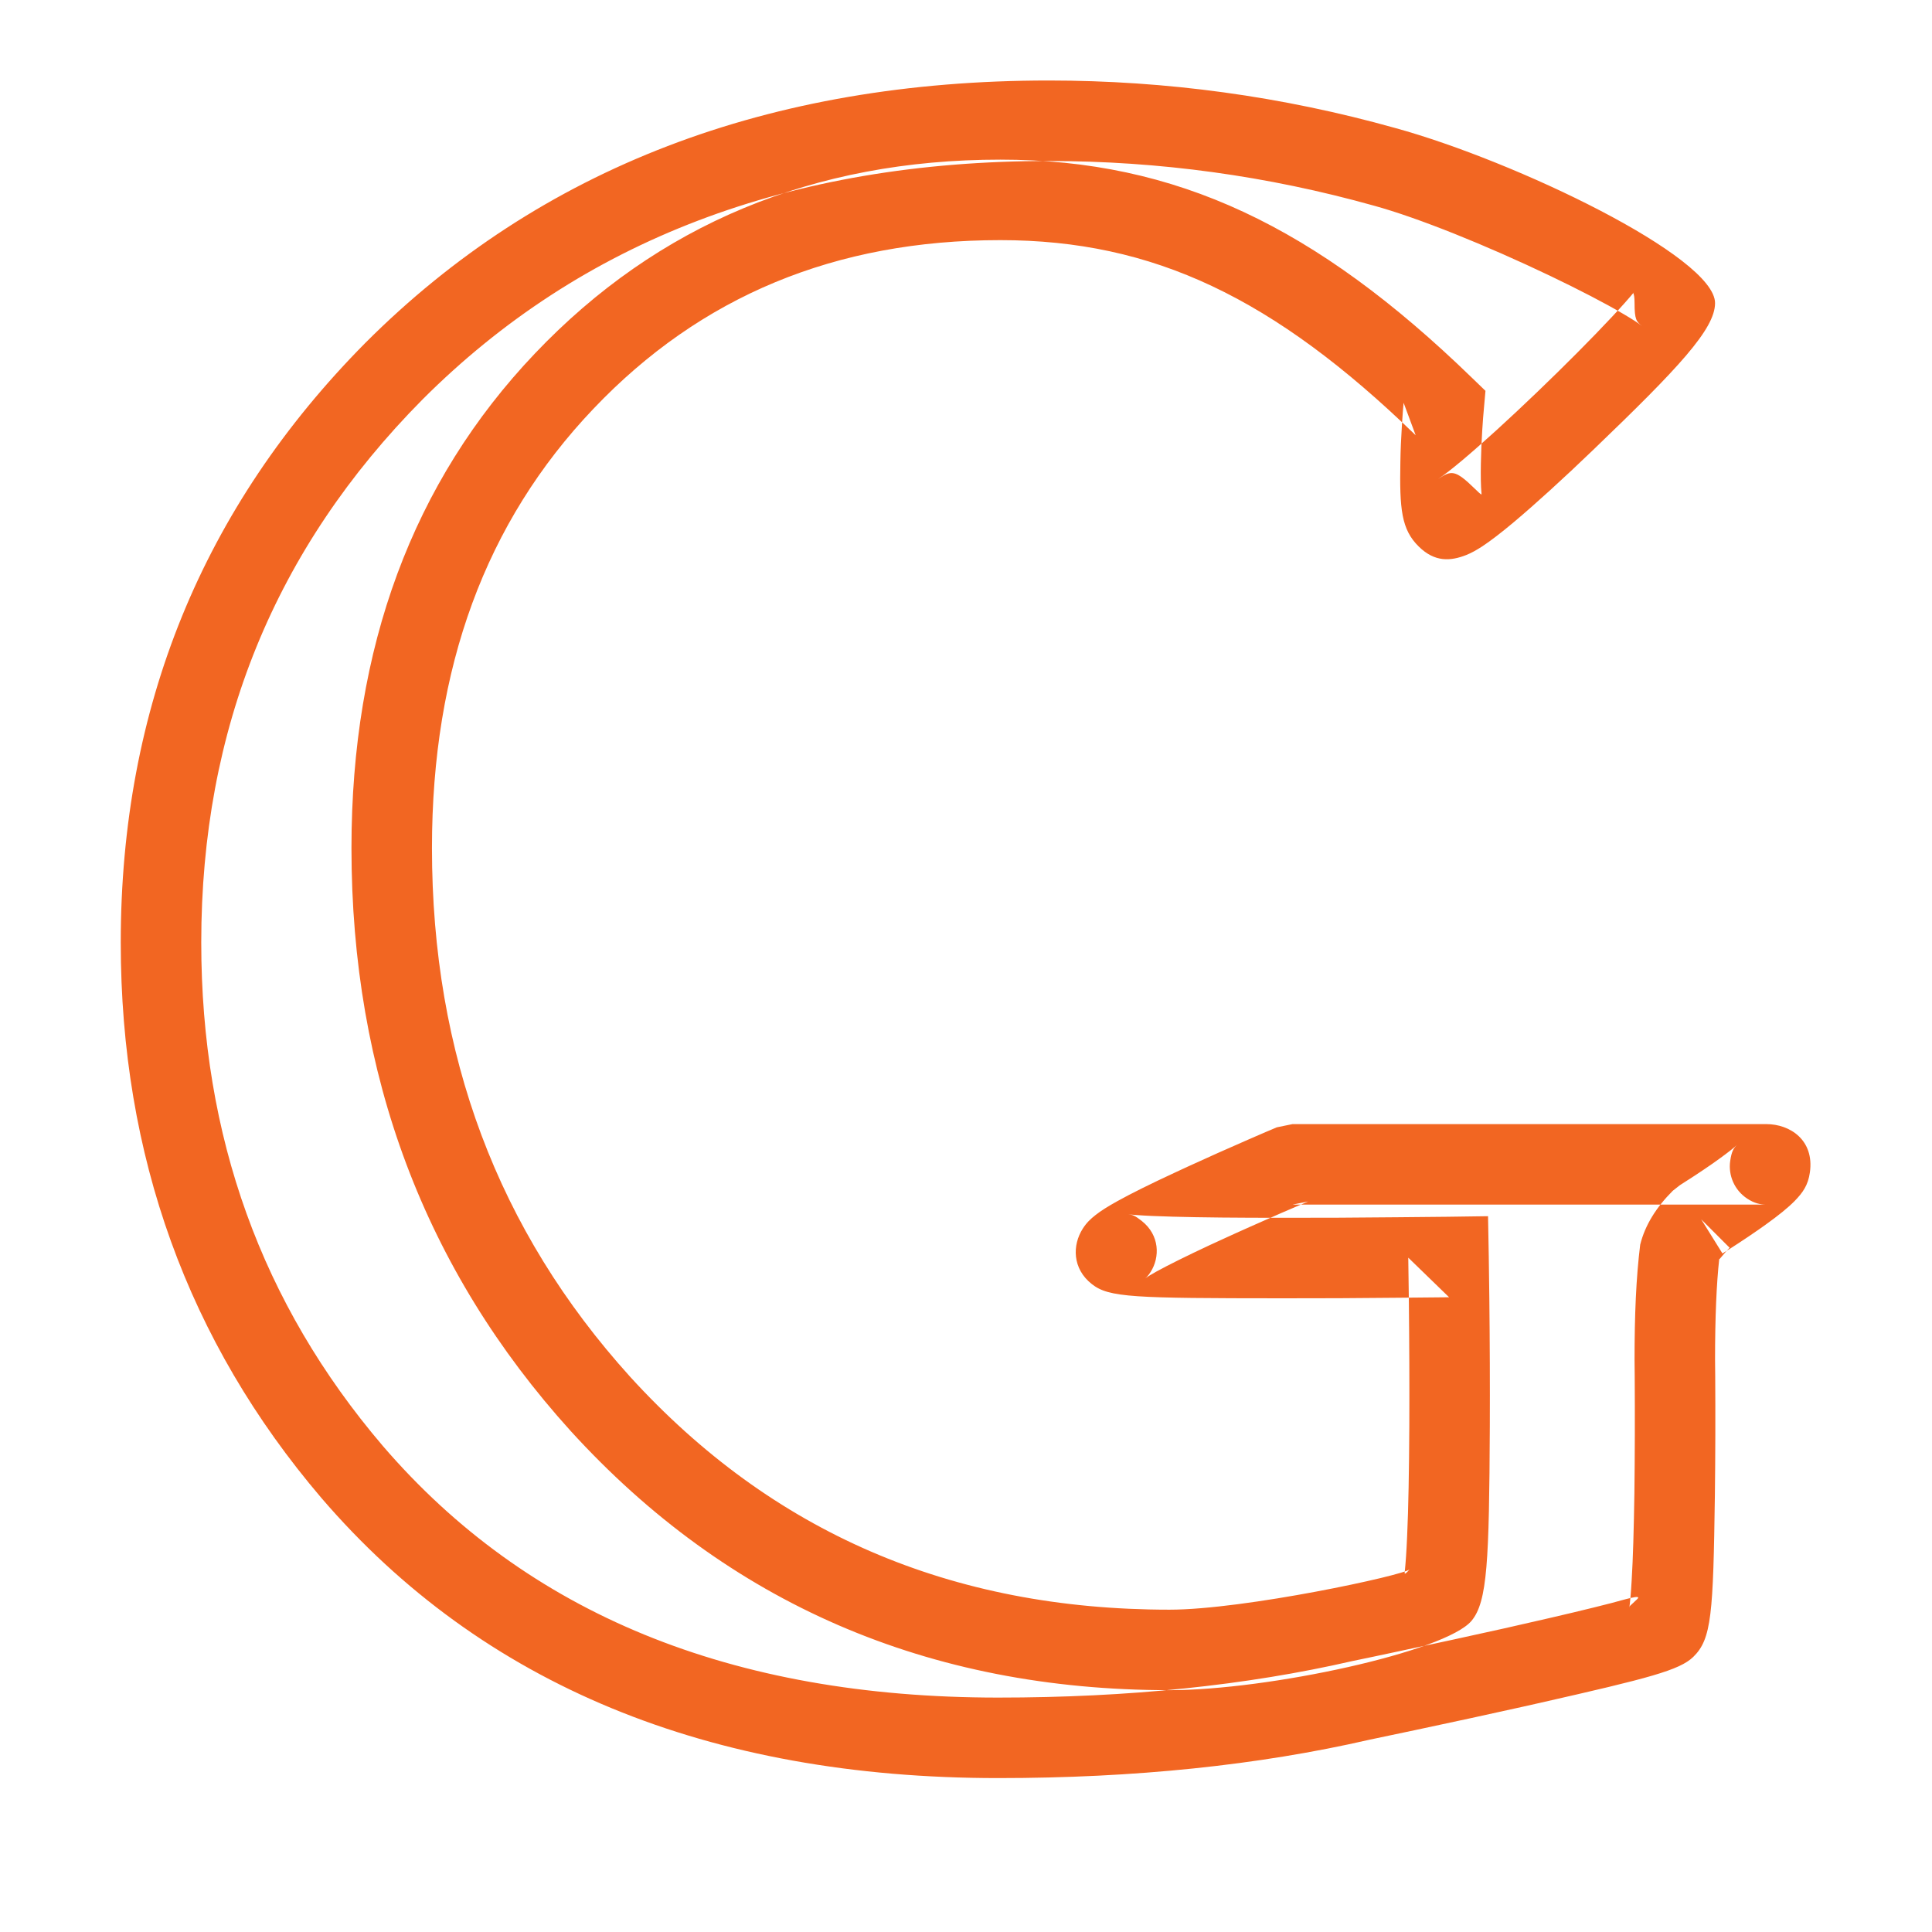 <?xml version="1.0" encoding="UTF-8" standalone="no"?>
<svg width="24px" height="24px" viewBox="0 0 24 24" version="1.1" xmlns="http://www.w3.org/2000/svg" xmlns:xlink="http://www.w3.org/1999/xlink" xmlns:sketch="http://www.bohemiancoding.com/sketch/ns">
    <!-- Generator: Sketch 3.0.2 (7799) - http://www.bohemiancoding.com/sketch -->
    <title>nav-icon-google-hover</title>
    <description>Created with Sketch.</description>
    <defs></defs>
    <g id="Page-1" stroke="none" stroke-width="1" fill="none" fill-rule="evenodd" sketch:type="MSPage">
        <g id="nav-icon-google-hover" sketch:type="MSLayerGroup" transform="translate(2, 1)" fill="#F26622">
            <g id="Page-1" transform="translate(-0.5, 0)" sketch:type="MSShapeGroup">
                <g id="nav-icon-google">
                    <g id="Page-1">
                        <g id="Safari-1200">
                            <path d="M18.52,18.913 C18.246,18.984 17.876,19.072 17.429,19.173 C17.309,19.201 17.309,19.201 17.188,19.228 C16.775,19.32 16.333,19.416 15.89,19.51 C15.625,19.567 15.418,19.61 15.301,19.634 C13.982,19.937 12.518,20.088 10.899,20.088 C7.581,20.088 5.046,19.045 3.254,16.96 C1.75,15.196 1,13.119 1,10.708 C1,8.055 1.913,5.816 3.748,3.963 C5.723,1.988 8.307,1 11.527,1 C12.9,1 14.247,1.185 15.568,1.555 C16.117,1.706 16.96,2.046 17.759,2.428 C18.12,2.601 18.44,2.767 18.666,2.9 C18.772,2.962 18.852,3.014 18.899,3.05 C18.828,2.996 18.805,2.971 18.805,2.765 C18.805,2.613 18.774,2.66 18.803,2.624 C18.739,2.702 18.642,2.811 18.519,2.942 C18.273,3.205 17.94,3.54 17.6,3.866 C17.245,4.207 16.91,4.512 16.66,4.722 C16.532,4.829 16.431,4.907 16.364,4.951 C16.527,4.844 16.571,4.826 16.825,5.075 C16.909,5.158 16.905,5.145 16.904,5.133 C16.895,5.04 16.893,4.911 16.896,4.757 C16.898,4.627 16.904,4.487 16.913,4.345 C16.92,4.232 16.927,4.143 16.932,4.093 L16.953,3.855 L16.781,3.689 C14.848,1.815 13.114,0.983 10.926,0.983 C8.608,0.983 6.67,1.788 5.146,3.39 C3.626,4.987 2.866,7.045 2.866,9.534 C2.866,12.35 3.775,14.771 5.588,16.775 C7.541,18.919 10.032,19.996 13.028,19.996 C14.253,19.996 16.46,19.52 16.781,19.133 C16.977,18.896 16.999,18.395 17.007,16.721 C17.009,16.21 17.007,15.664 17.001,15.127 C16.998,14.889 16.996,14.708 16.994,14.606 L16.985,14.108 L16.487,14.115 C16.364,14.116 16.147,14.119 15.866,14.121 C15.378,14.126 14.888,14.129 14.432,14.128 C13.878,14.128 13.414,14.124 13.069,14.114 C12.877,14.109 12.726,14.102 12.621,14.094 C12.573,14.091 12.537,14.087 12.517,14.084 C12.572,14.092 12.596,14.099 12.682,14.166 C12.909,14.345 12.909,14.619 12.794,14.8 C12.764,14.847 12.744,14.867 12.725,14.881 C12.742,14.868 12.791,14.837 12.863,14.797 C13.014,14.714 13.24,14.602 13.522,14.47 C13.596,14.436 13.596,14.436 13.67,14.402 C13.906,14.293 14.16,14.181 14.413,14.07 C14.566,14.004 14.684,13.953 14.751,13.925 L14.556,13.964 L20.441,13.964 C20.37,13.964 20.294,13.949 20.205,13.89 C20.045,13.785 19.968,13.6 19.993,13.424 C20.01,13.301 20.037,13.262 20.077,13.222 C20.046,13.254 19.963,13.319 19.852,13.399 C19.814,13.427 19.814,13.427 19.775,13.454 C19.623,13.56 19.468,13.66 19.368,13.723 L19.279,13.793 C19.074,13.998 18.935,14.22 18.875,14.462 C18.824,14.877 18.805,15.331 18.805,15.893 C18.806,15.937 18.806,15.937 18.807,16.105 C18.81,16.572 18.809,17.079 18.803,17.554 C18.796,17.992 18.786,18.36 18.769,18.634 C18.761,18.781 18.75,18.898 18.74,18.976 C18.744,18.943 18.74,18.96 18.839,18.864 C18.906,18.799 18.667,18.875 18.52,18.913 Z M19.803,17.568 C19.809,17.085 19.81,16.572 19.807,16.099 C19.806,15.928 19.806,15.928 19.805,15.888 C19.805,15.364 19.823,14.945 19.857,14.639 C19.857,14.655 19.9,14.586 19.986,14.5 L19.633,14.147 L19.897,14.571 C20.011,14.5 20.178,14.392 20.346,14.275 C20.391,14.243 20.391,14.243 20.435,14.212 C20.591,14.1 20.709,14.005 20.793,13.92 C20.897,13.813 20.961,13.722 20.983,13.564 C21.04,13.163 20.737,12.964 20.441,12.964 L14.556,12.964 L14.361,13.004 C14.291,13.033 14.17,13.085 14.014,13.153 C13.755,13.266 13.496,13.381 13.253,13.493 C13.176,13.528 13.176,13.528 13.1,13.564 C12.798,13.704 12.553,13.825 12.377,13.923 C12.264,13.986 12.177,14.04 12.11,14.093 C12.047,14.142 11.996,14.191 11.951,14.262 C11.819,14.468 11.82,14.761 12.064,14.952 C12.276,15.119 12.577,15.127 14.431,15.128 C14.891,15.129 15.384,15.126 15.876,15.121 C16.157,15.119 16.376,15.116 16.501,15.115 L15.994,14.623 C15.996,14.723 15.998,14.902 16.001,15.138 C16.007,15.67 16.009,16.211 16.007,16.716 C16.004,17.268 15.996,17.734 15.98,18.082 C15.972,18.272 15.961,18.424 15.95,18.529 C15.949,18.538 15.939,18.581 16.01,18.495 C15.951,18.566 13.96,18.996 13.028,18.996 C10.31,18.996 8.089,18.035 6.328,16.103 C4.685,14.286 3.866,12.105 3.866,9.534 C3.866,7.293 4.534,5.483 5.871,4.079 C7.203,2.678 8.878,1.983 10.926,1.983 C12.829,1.983 14.325,2.701 16.086,4.407 L15.936,4.003 C15.93,4.062 15.923,4.16 15.915,4.283 C15.905,4.439 15.898,4.593 15.896,4.738 C15.885,5.323 15.908,5.577 16.124,5.789 C16.323,5.985 16.518,5.972 16.716,5.894 C16.781,5.868 16.844,5.832 16.915,5.786 C17.019,5.717 17.148,5.618 17.302,5.489 C17.572,5.262 17.923,4.943 18.293,4.587 C19.351,3.571 19.805,3.087 19.805,2.765 C19.805,2.189 17.322,1 15.835,0.591 C14.429,0.197 12.991,0 11.527,0 C8.05,0 5.211,1.086 3.04,3.258 C1.016,5.301 0,7.793 0,10.708 C0,13.355 0.833,15.663 2.494,17.61 C4.488,19.93 7.302,21.088 10.899,21.088 C12.591,21.088 14.129,20.929 15.514,20.611 C15.623,20.589 15.831,20.545 16.098,20.488 C16.544,20.393 16.99,20.297 17.406,20.204 C17.528,20.176 17.528,20.176 17.65,20.149 C18.986,19.846 19.363,19.748 19.534,19.583 C19.763,19.361 19.782,19.052 19.803,17.568 Z" id="G"></path>
                        </g>
                    </g>
                </g>
            </g>
        </g>
    </g>
</svg>